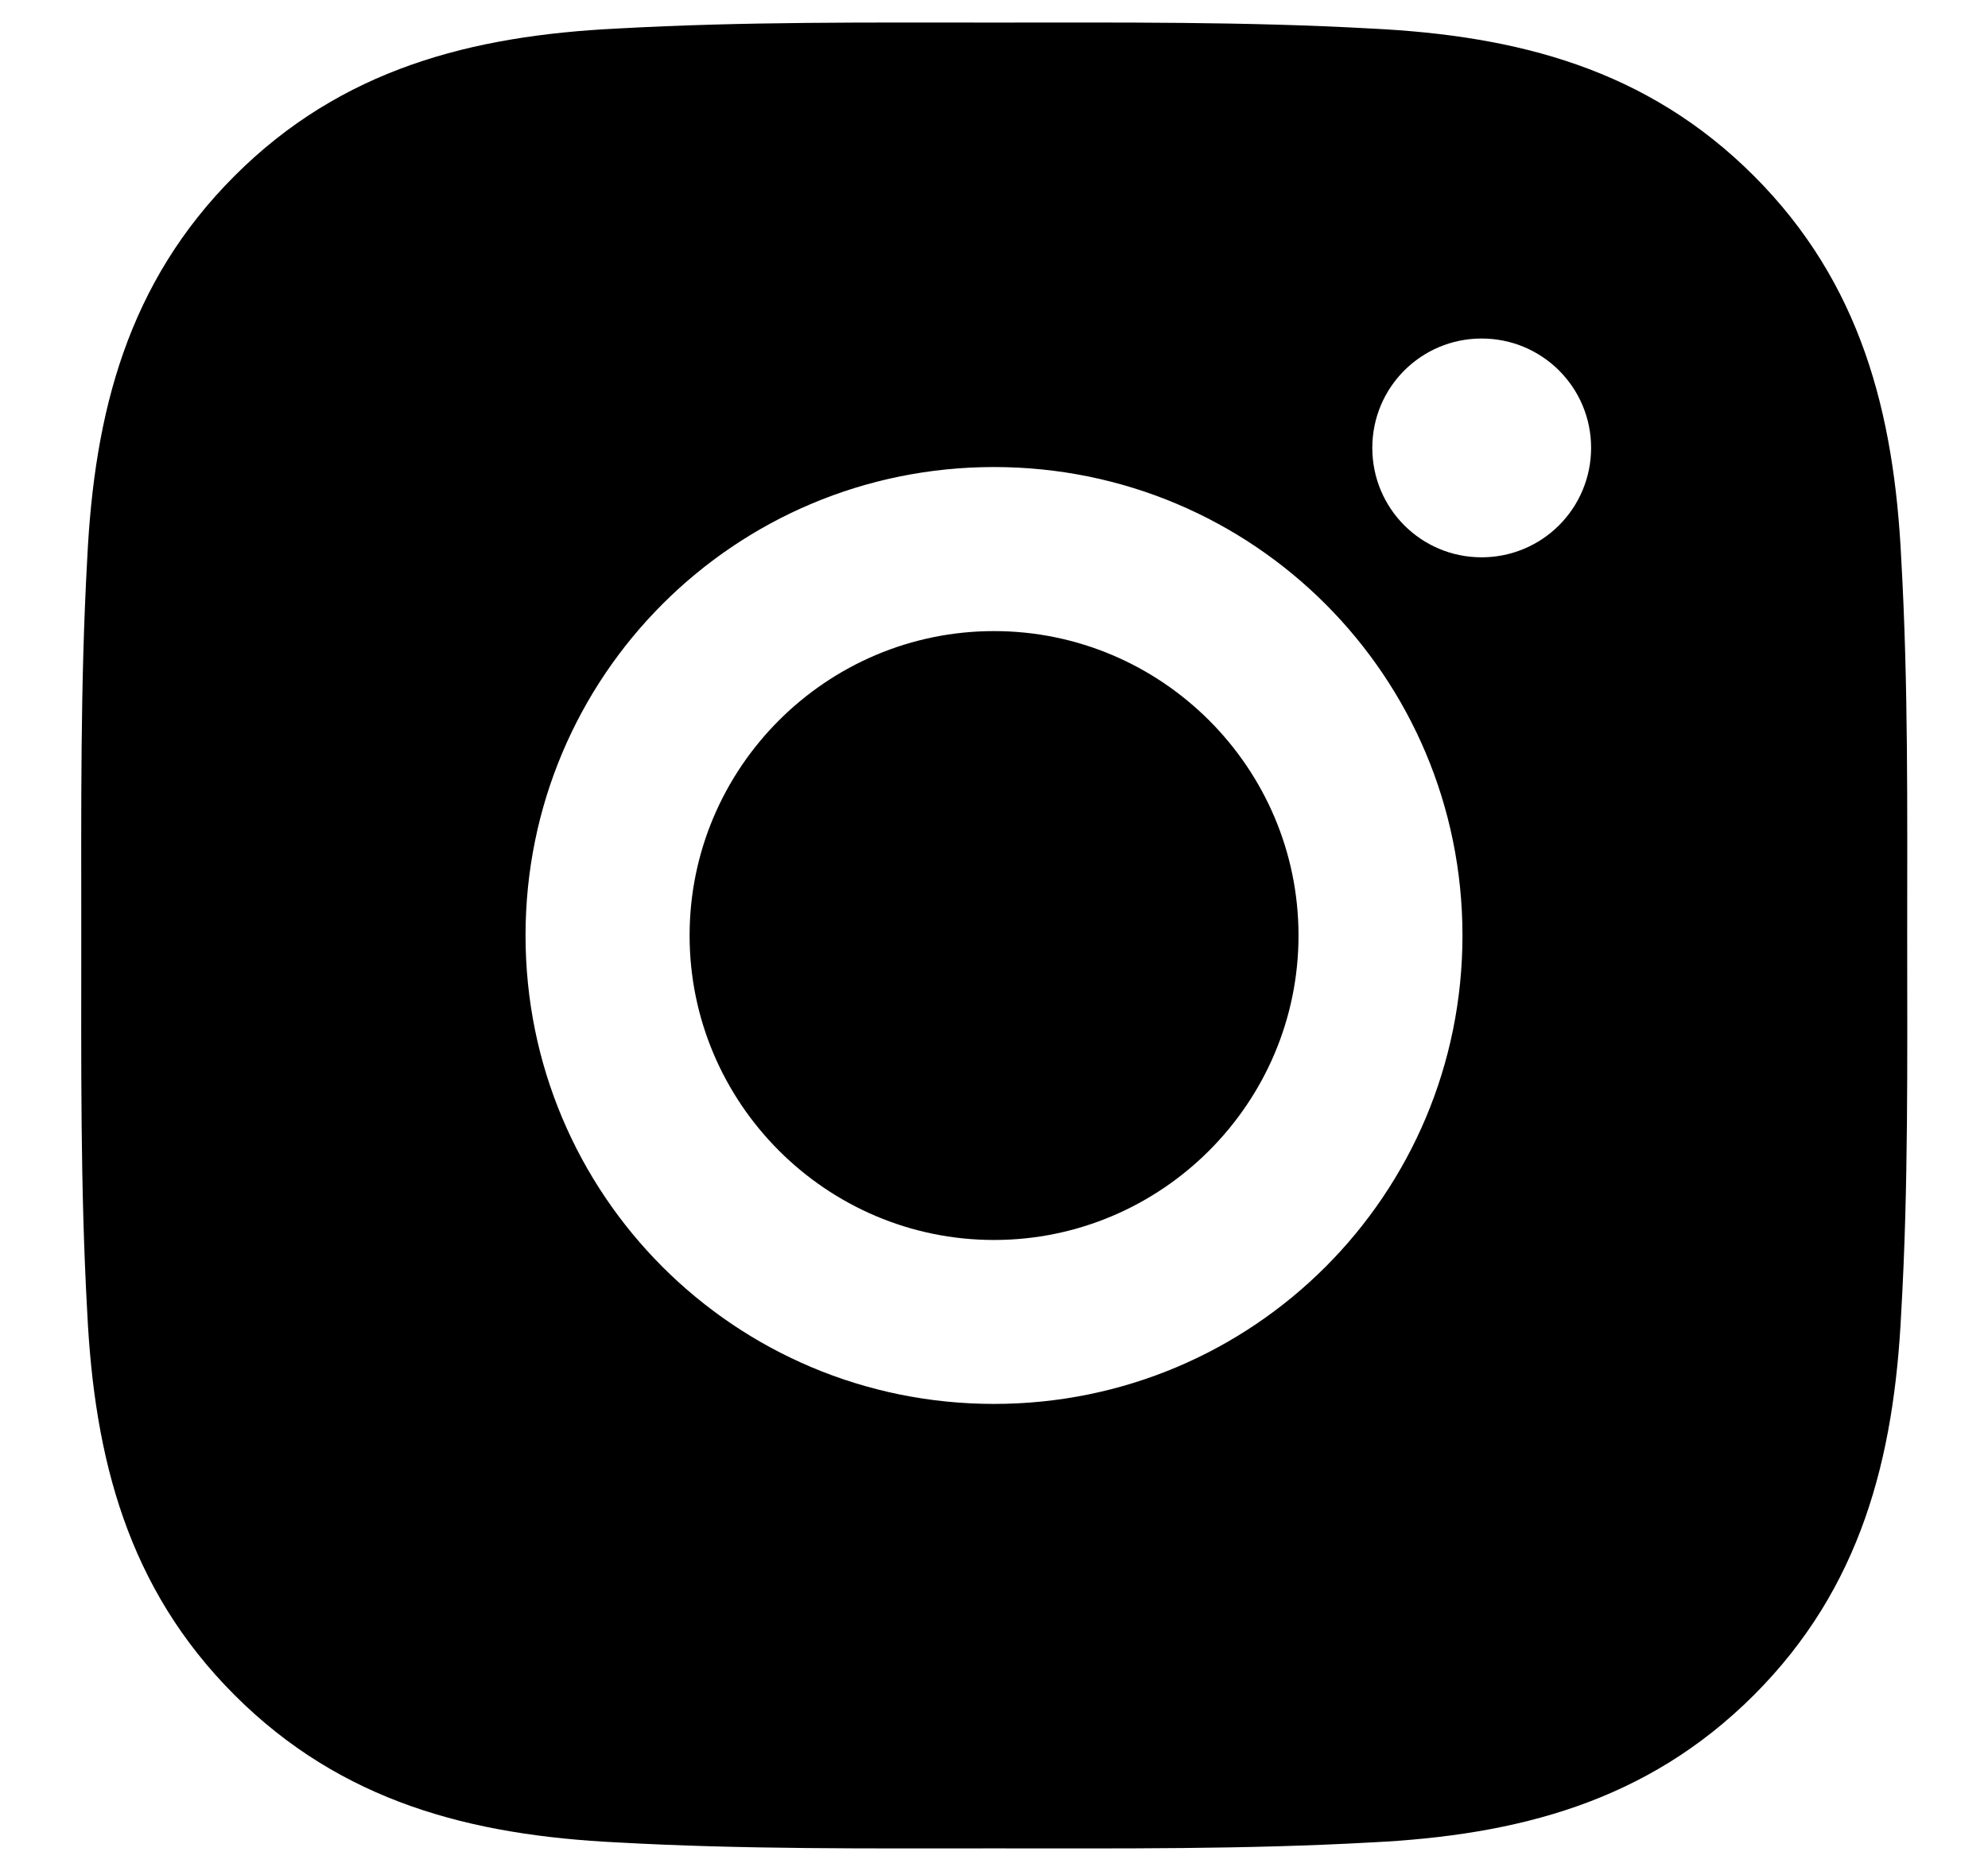 <svg width="17" height="16" viewBox="0 0 17 16" fill="current" xmlns="http://www.w3.org/2000/svg">
<path d="M8.5 5.397C7.066 5.397 5.897 6.566 5.897 8C5.897 9.434 7.066 10.604 8.5 10.604C9.934 10.604 11.104 9.434 11.104 8C11.104 6.566 9.934 5.397 8.5 5.397ZM16.309 8C16.309 6.922 16.319 5.854 16.258 4.777C16.197 3.527 15.912 2.418 14.998 1.504C14.082 0.588 12.975 0.305 11.725 0.244C10.647 0.184 9.578 0.193 8.502 0.193C7.424 0.193 6.356 0.184 5.279 0.244C4.029 0.305 2.92 0.59 2.006 1.504C1.09 2.42 0.807 3.527 0.746 4.777C0.686 5.856 0.695 6.924 0.695 8C0.695 9.076 0.686 10.147 0.746 11.223C0.807 12.473 1.092 13.582 2.006 14.496C2.922 15.412 4.029 15.695 5.279 15.756C6.358 15.816 7.426 15.807 8.502 15.807C9.58 15.807 10.649 15.816 11.725 15.756C12.975 15.695 14.084 15.41 14.998 14.496C15.914 13.58 16.197 12.473 16.258 11.223C16.32 10.147 16.309 9.078 16.309 8ZM8.5 12.006C6.283 12.006 4.494 10.217 4.494 8C4.494 5.783 6.283 3.994 8.5 3.994C10.717 3.994 12.506 5.783 12.506 8C12.506 10.217 10.717 12.006 8.5 12.006ZM12.67 4.766C12.152 4.766 11.735 4.348 11.735 3.83C11.735 3.313 12.152 2.895 12.67 2.895C13.188 2.895 13.606 3.313 13.606 3.83C13.606 3.953 13.582 4.075 13.535 4.188C13.488 4.302 13.419 4.405 13.332 4.492C13.245 4.579 13.142 4.648 13.028 4.695C12.915 4.742 12.793 4.766 12.67 4.766Z" fill="black"/>
</svg>
